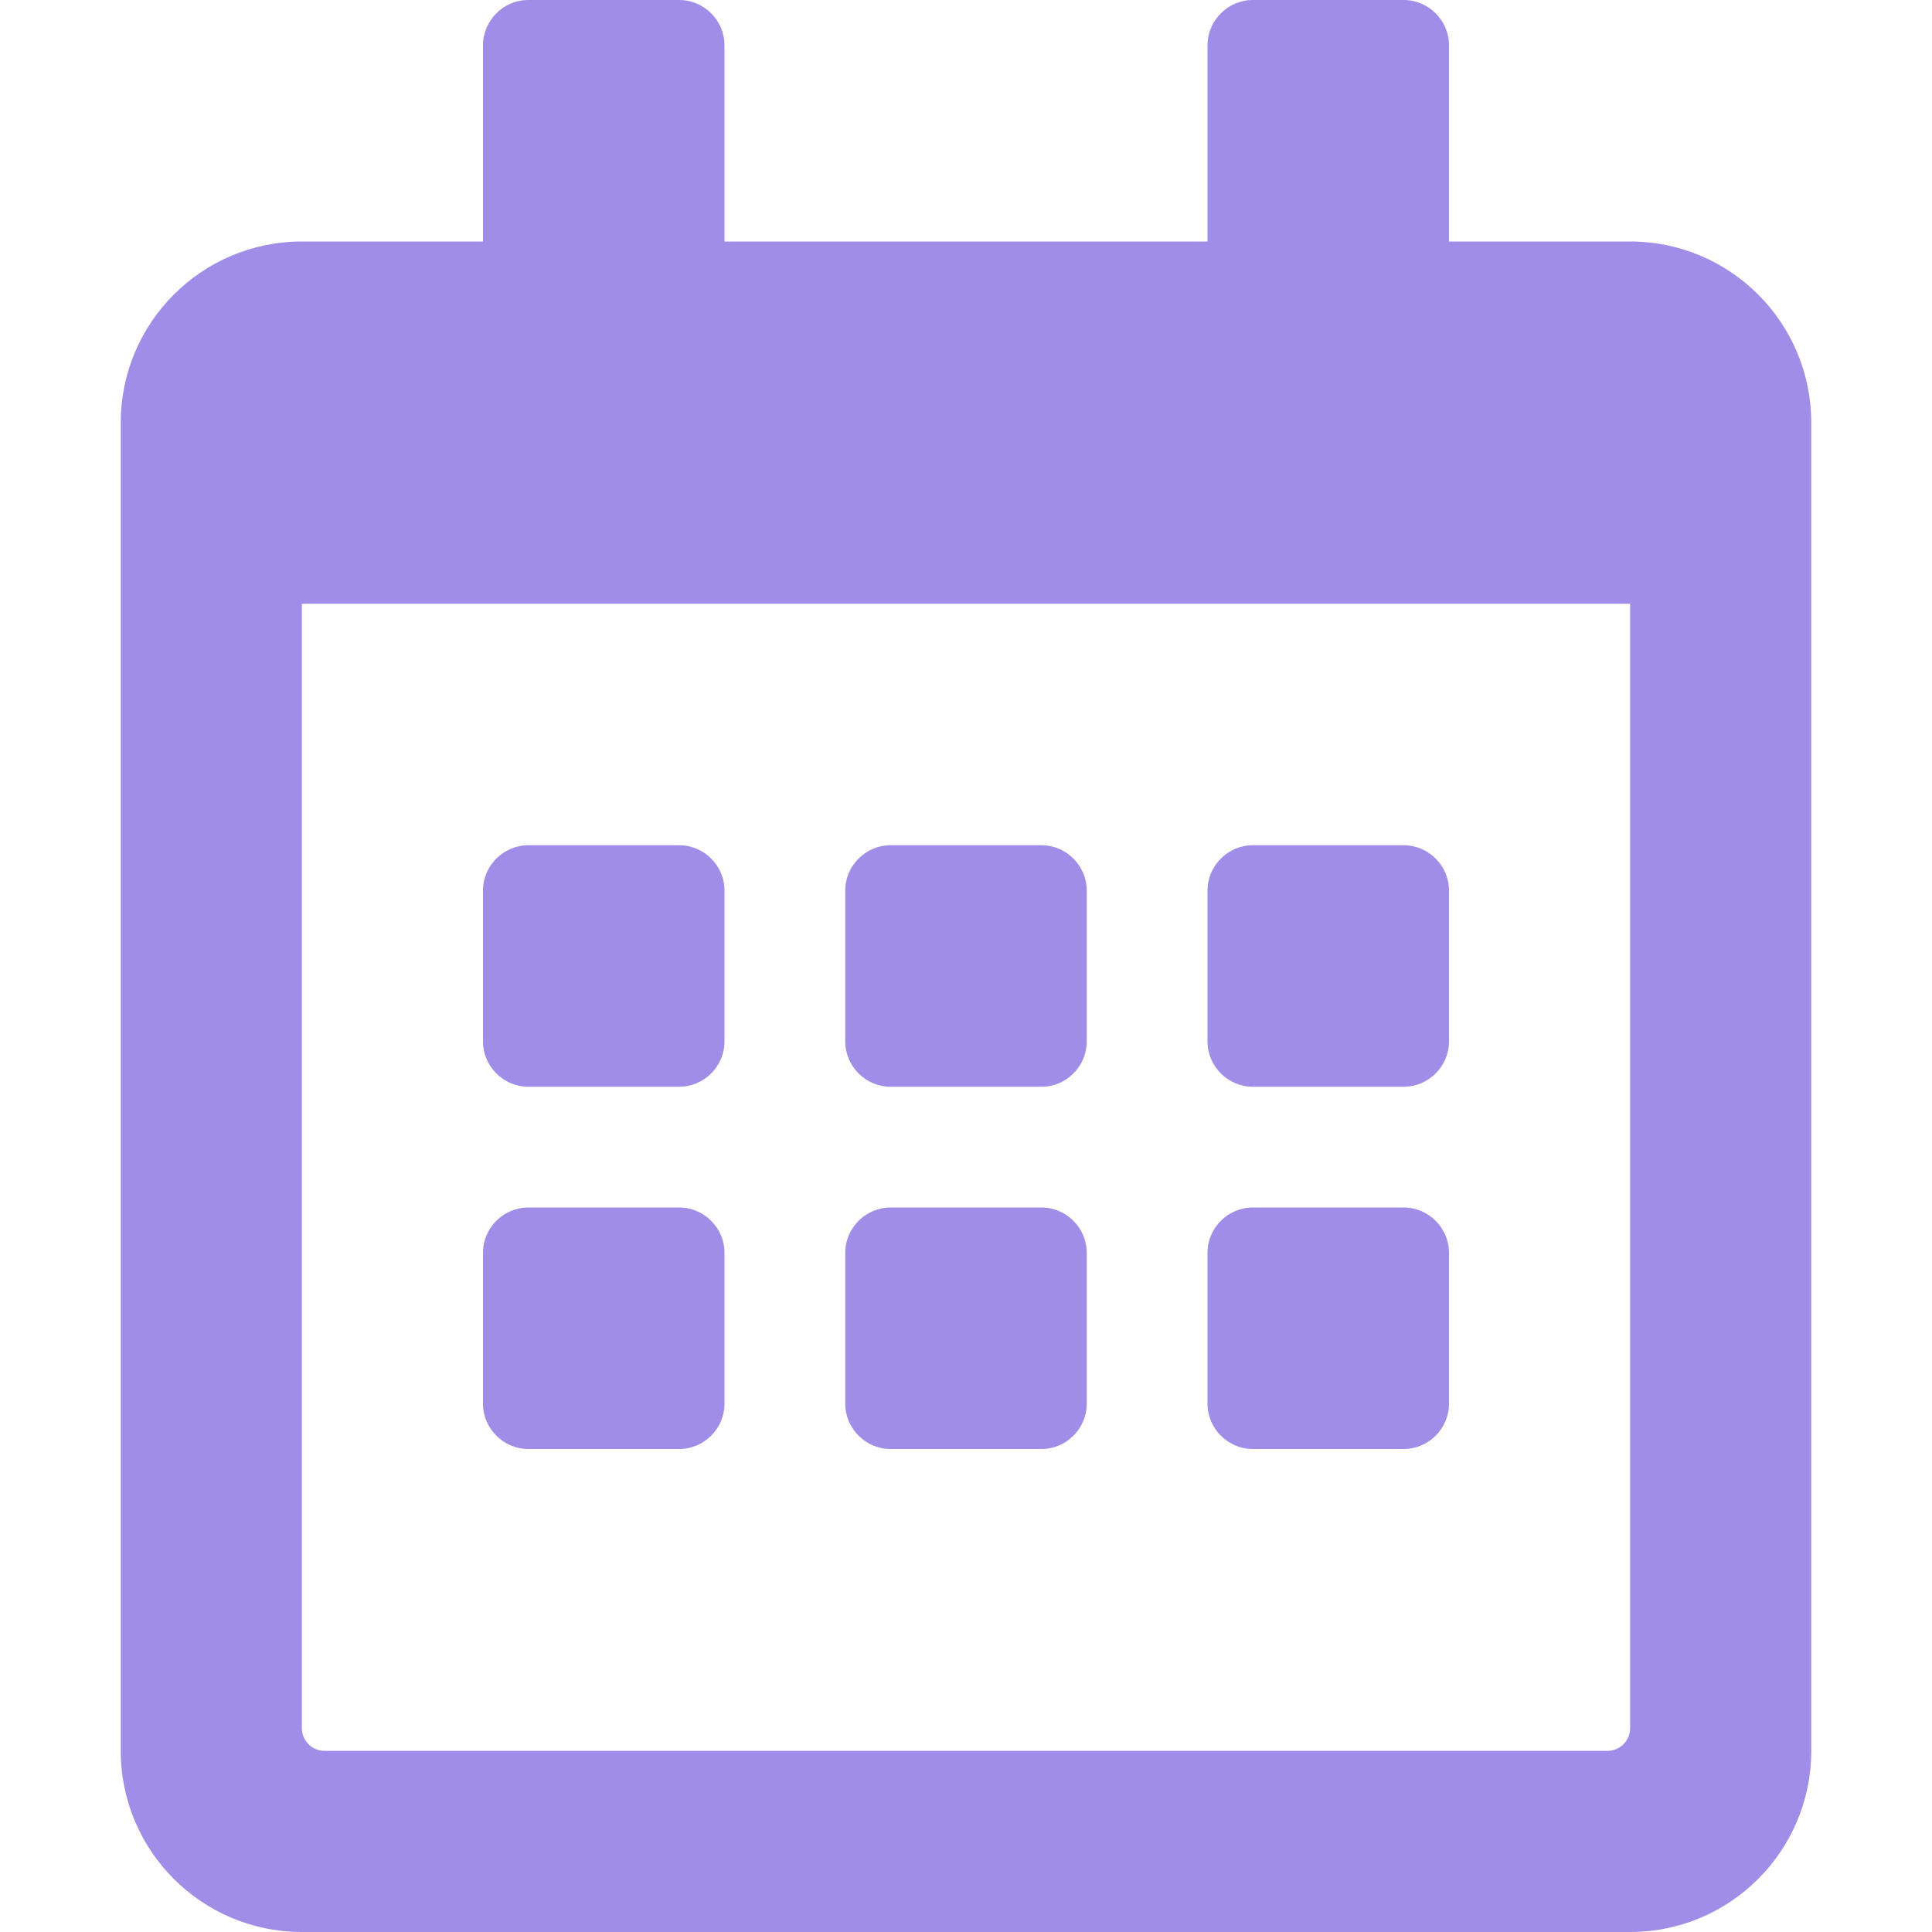 <svg width="12" height="12" viewBox="0 0 12 12" fill="none" xmlns="http://www.w3.org/2000/svg">
<path d="M4.219 6.75H3.281C3.127 6.75 3 6.623 3 6.469V5.531C3 5.377 3.127 5.25 3.281 5.25H4.219C4.373 5.25 4.5 5.377 4.5 5.531V6.469C4.5 6.623 4.373 6.75 4.219 6.75ZM6.75 6.469V5.531C6.75 5.377 6.623 5.25 6.469 5.25H5.531C5.377 5.25 5.25 5.377 5.25 5.531V6.469C5.25 6.623 5.377 6.75 5.531 6.75H6.469C6.623 6.75 6.75 6.623 6.75 6.469ZM9 6.469V5.531C9 5.377 8.873 5.25 8.719 5.25H7.781C7.627 5.25 7.5 5.377 7.5 5.531V6.469C7.5 6.623 7.627 6.75 7.781 6.75H8.719C8.873 6.75 9 6.623 9 6.469ZM6.75 8.719V7.781C6.75 7.627 6.623 7.5 6.469 7.5H5.531C5.377 7.5 5.25 7.627 5.25 7.781V8.719C5.25 8.873 5.377 9 5.531 9H6.469C6.623 9 6.75 8.873 6.75 8.719ZM4.5 8.719V7.781C4.5 7.627 4.373 7.5 4.219 7.5H3.281C3.127 7.5 3 7.627 3 7.781V8.719C3 8.873 3.127 9 3.281 9H4.219C4.373 9 4.5 8.873 4.5 8.719ZM9 8.719V7.781C9 7.627 8.873 7.5 8.719 7.5H7.781C7.627 7.5 7.5 7.627 7.5 7.781V8.719C7.5 8.873 7.627 9 7.781 9H8.719C8.873 9 9 8.873 9 8.719ZM11.25 2.625V10.875C11.25 11.496 10.746 12 10.125 12H1.875C1.254 12 0.75 11.496 0.75 10.875V2.625C0.75 2.004 1.254 1.5 1.875 1.5H3V0.281C3 0.127 3.127 0 3.281 0H4.219C4.373 0 4.5 0.127 4.5 0.281V1.5H7.5V0.281C7.5 0.127 7.627 0 7.781 0H8.719C8.873 0 9 0.127 9 0.281V1.5H10.125C10.746 1.5 11.25 2.004 11.25 2.625ZM10.125 10.734V3.75H1.875V10.734C1.875 10.812 1.938 10.875 2.016 10.875H9.984C10.062 10.875 10.125 10.812 10.125 10.734Z" fill="#A08DE8"/>
</svg>

